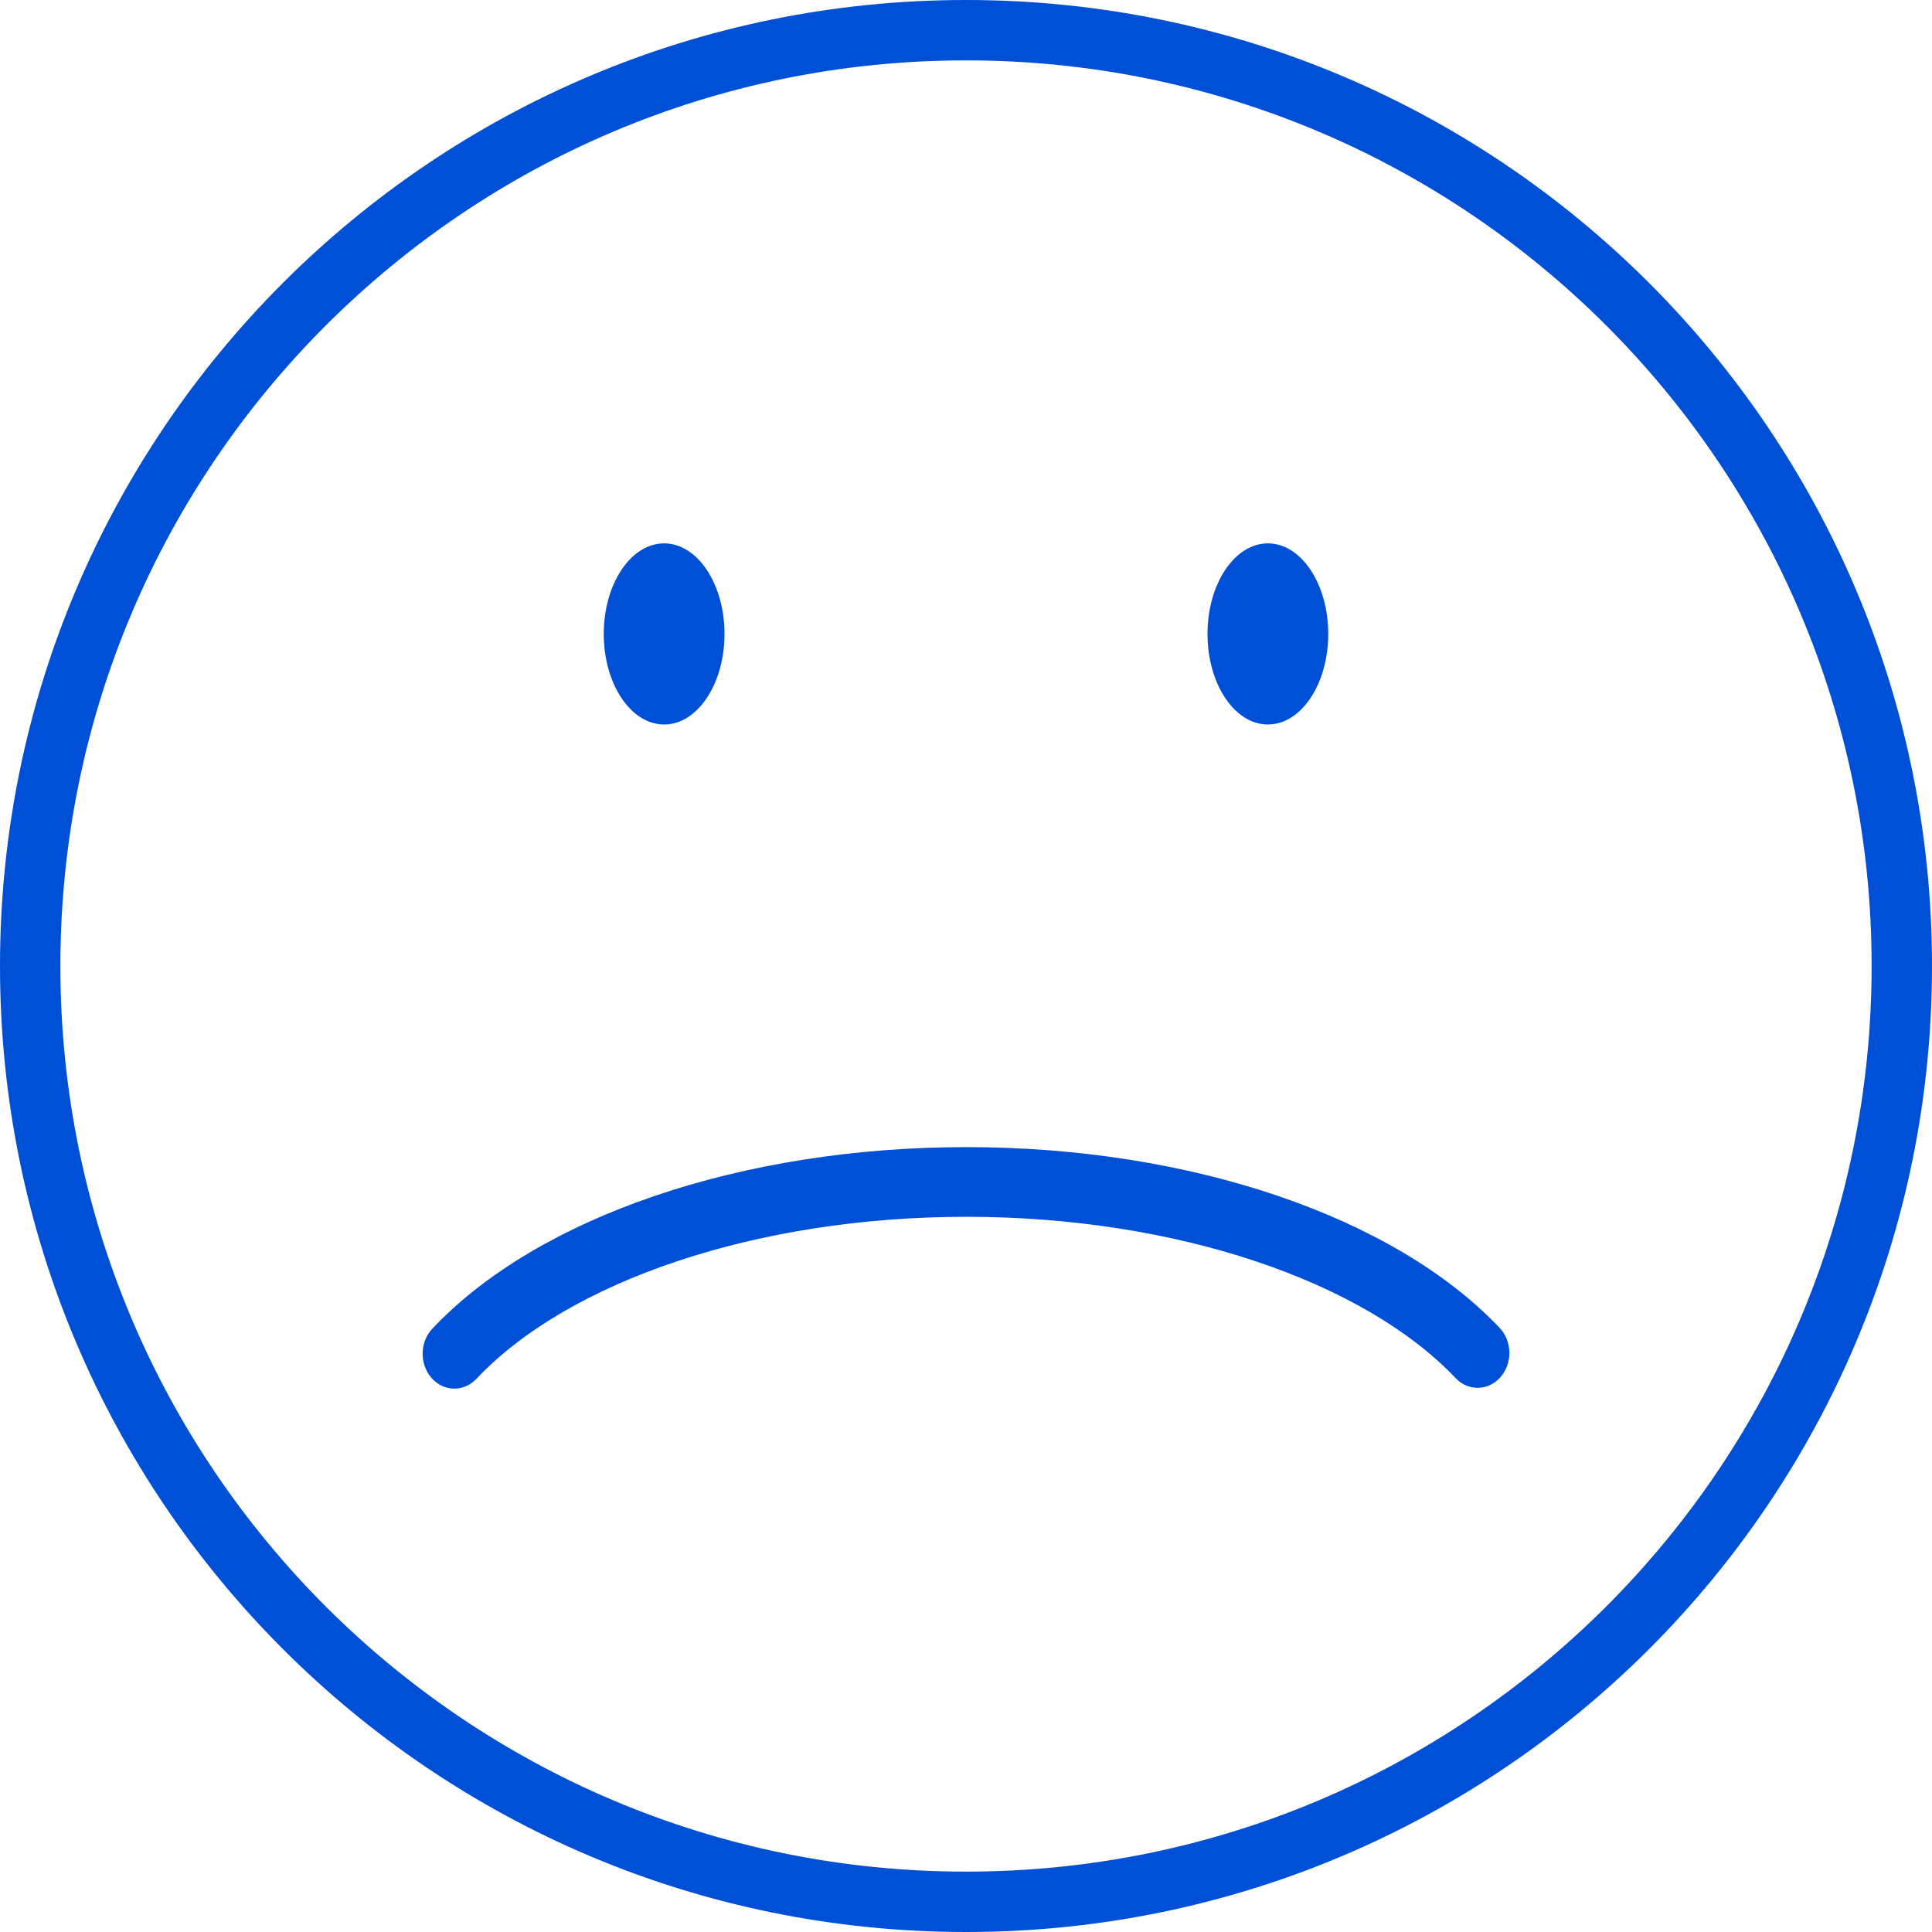 <svg xmlns="http://www.w3.org/2000/svg" width="32" height="32" viewBox="0 0 32 32">
    <path fill="#0050D7" fill-rule="evenodd" d="M16 0c8.837 0 16 7.163 16 16s-7.163 16-16 16S0 24.837 0 16 7.163 0 16 0zm0 1C7.716 1 1 7.716 1 16c0 8.284 6.716 15 15 15 8.284 0 15-6.716 15-15 0-8.284-6.716-15-15-15zm.006 18c3.716 0 7.083 1.15 8.832 2.993.21.221.217.586.015.816-.2.23-.534.238-.743.017-1.528-1.61-4.636-2.672-8.104-2.672-3.476 0-6.591 1.067-8.115 2.684-.208.221-.541.215-.743-.014-.202-.23-.196-.595.012-.816C8.906 20.156 12.28 19 16.006 19zM21 9c.552 0 1 .672 1 1.5s-.448 1.5-1 1.5-1-.672-1-1.5.448-1.5 1-1.5zM11 9c.552 0 1 .672 1 1.5s-.448 1.5-1 1.5-1-.672-1-1.5.448-1.5 1-1.5z"/>
</svg>
